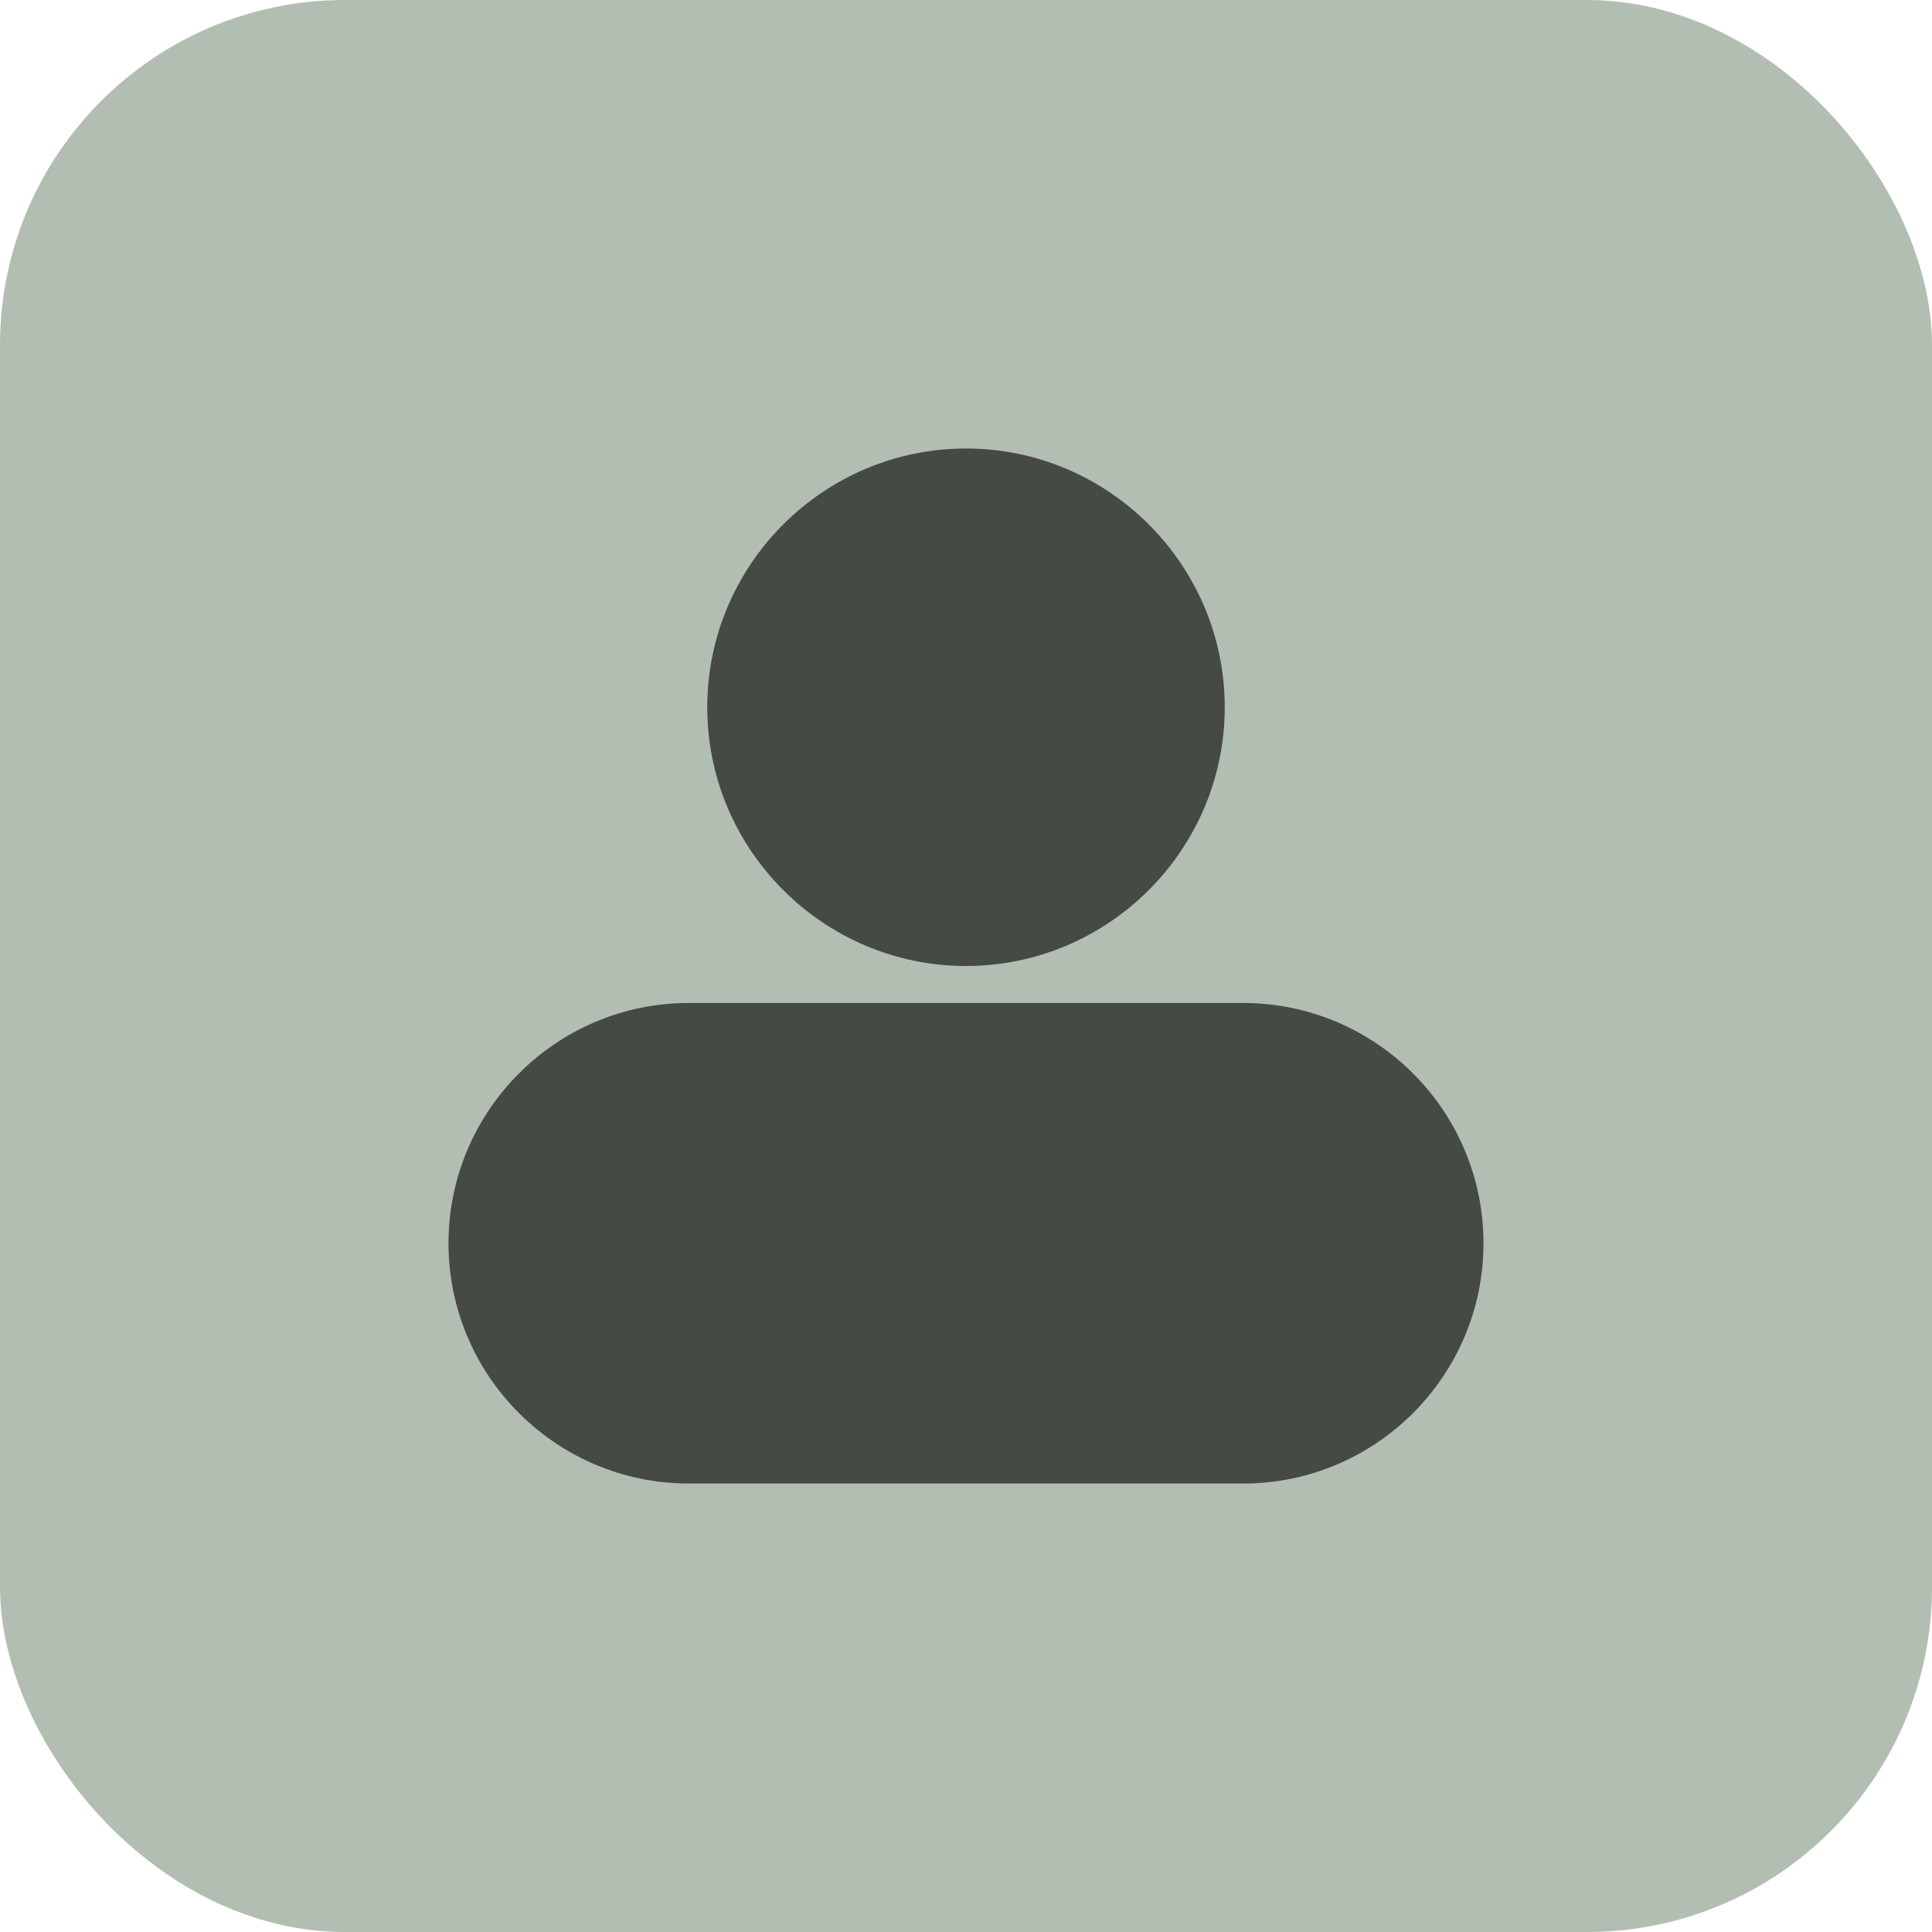 <svg width="56" height="56" viewBox="0 0 56 56" fill="none" xmlns="http://www.w3.org/2000/svg">
<rect width="56" height="56" rx="10" fill="#B3BEB3"/>
<path fill-rule="evenodd" clip-rule="evenodd" d="M19.964 29.072C16.125 29.072 13 32.197 13 36.036C13 39.876 16.125 43.001 19.964 43.001H36.036C39.876 43.001 43 39.876 43 36.036C43 32.197 39.875 29.072 36.036 29.072H19.964Z" fill="black" fill-opacity="0.61"/>
<path fill-rule="evenodd" clip-rule="evenodd" d="M28 13C23.871 13 20.5 16.371 20.5 20.5C20.5 24.629 23.871 28 28 28C32.129 28 35.5 24.629 35.5 20.5C35.5 16.371 32.129 13 28 13Z" fill="black" fill-opacity="0.61"/>
</svg>
